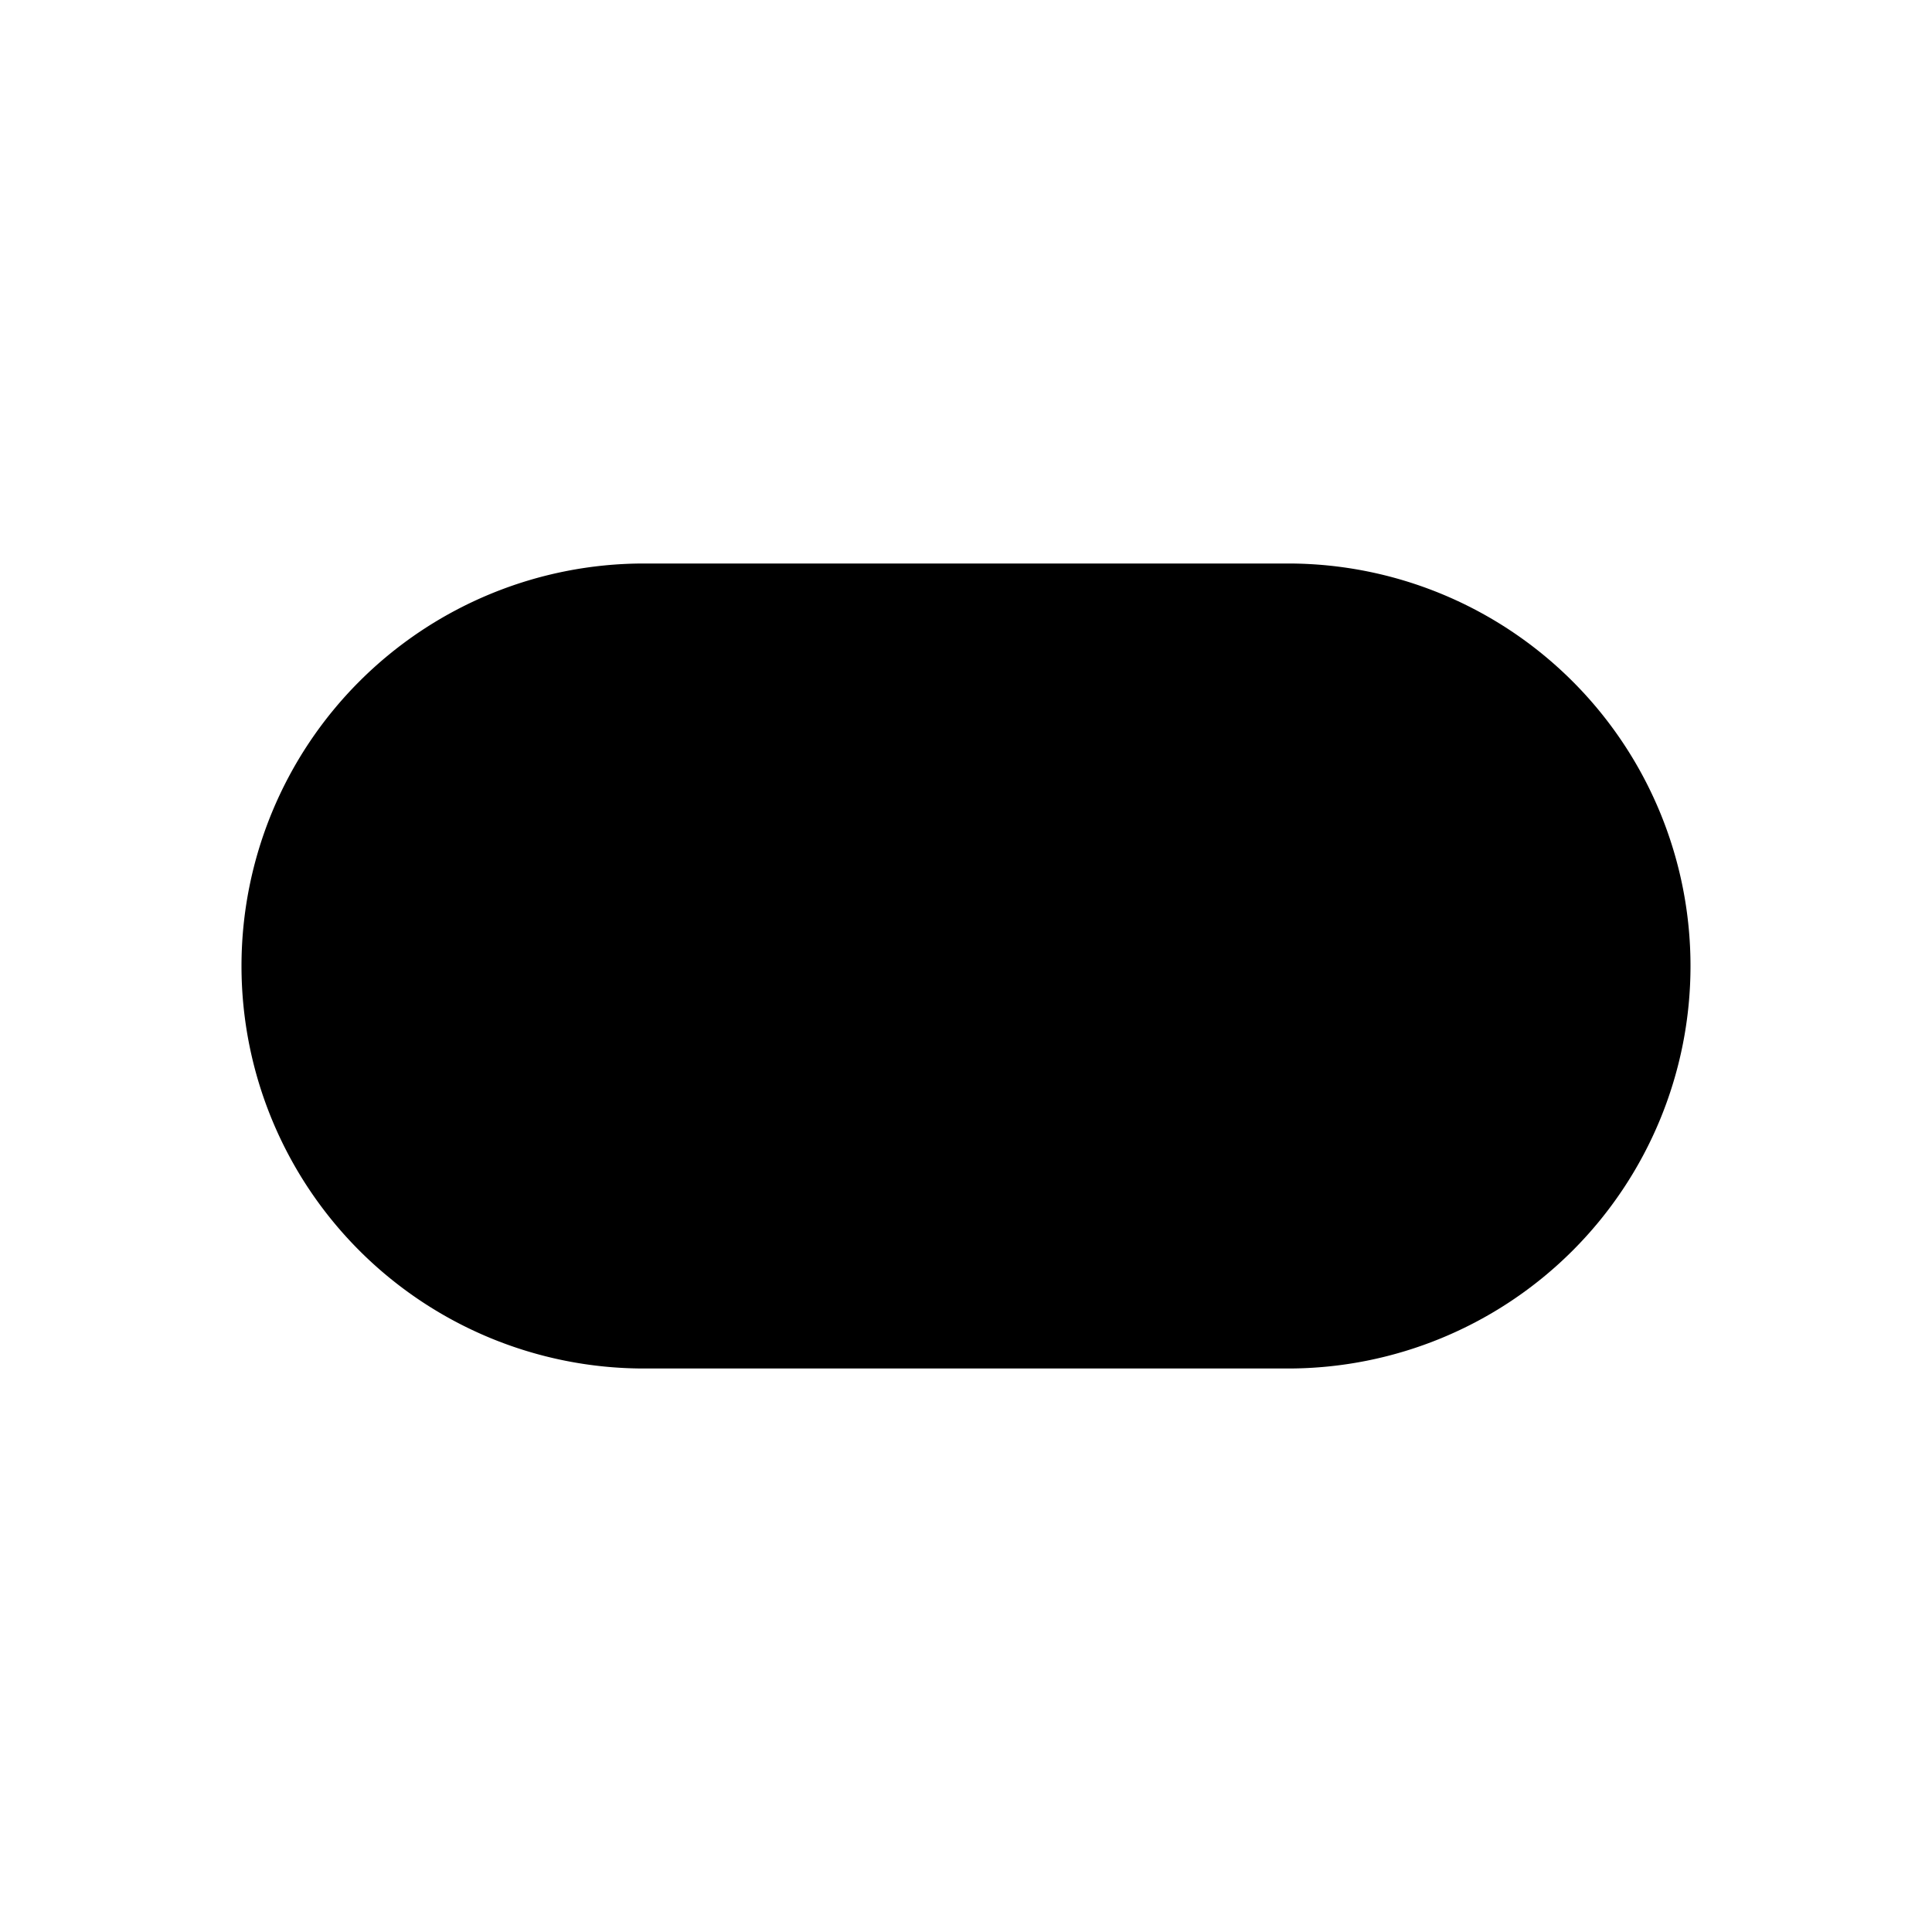 <svg xmlns="http://www.w3.org/2000/svg" width="24" height="24" viewBox="0 0 24 24"><path d="M8 11a1 1 0 1 0 0 2h8a1 1 0 1 0 0-2z"/><path clip-rule="evenodd" d="M3 12a5 5 0 0 1 5-5h8a5 5 0 0 1 0 10H8a5 5 0 0 1-5-5Zm5-3h8a3 3 0 1 1 0 6H8a3 3 0 1 1 0-6Z"/></svg>